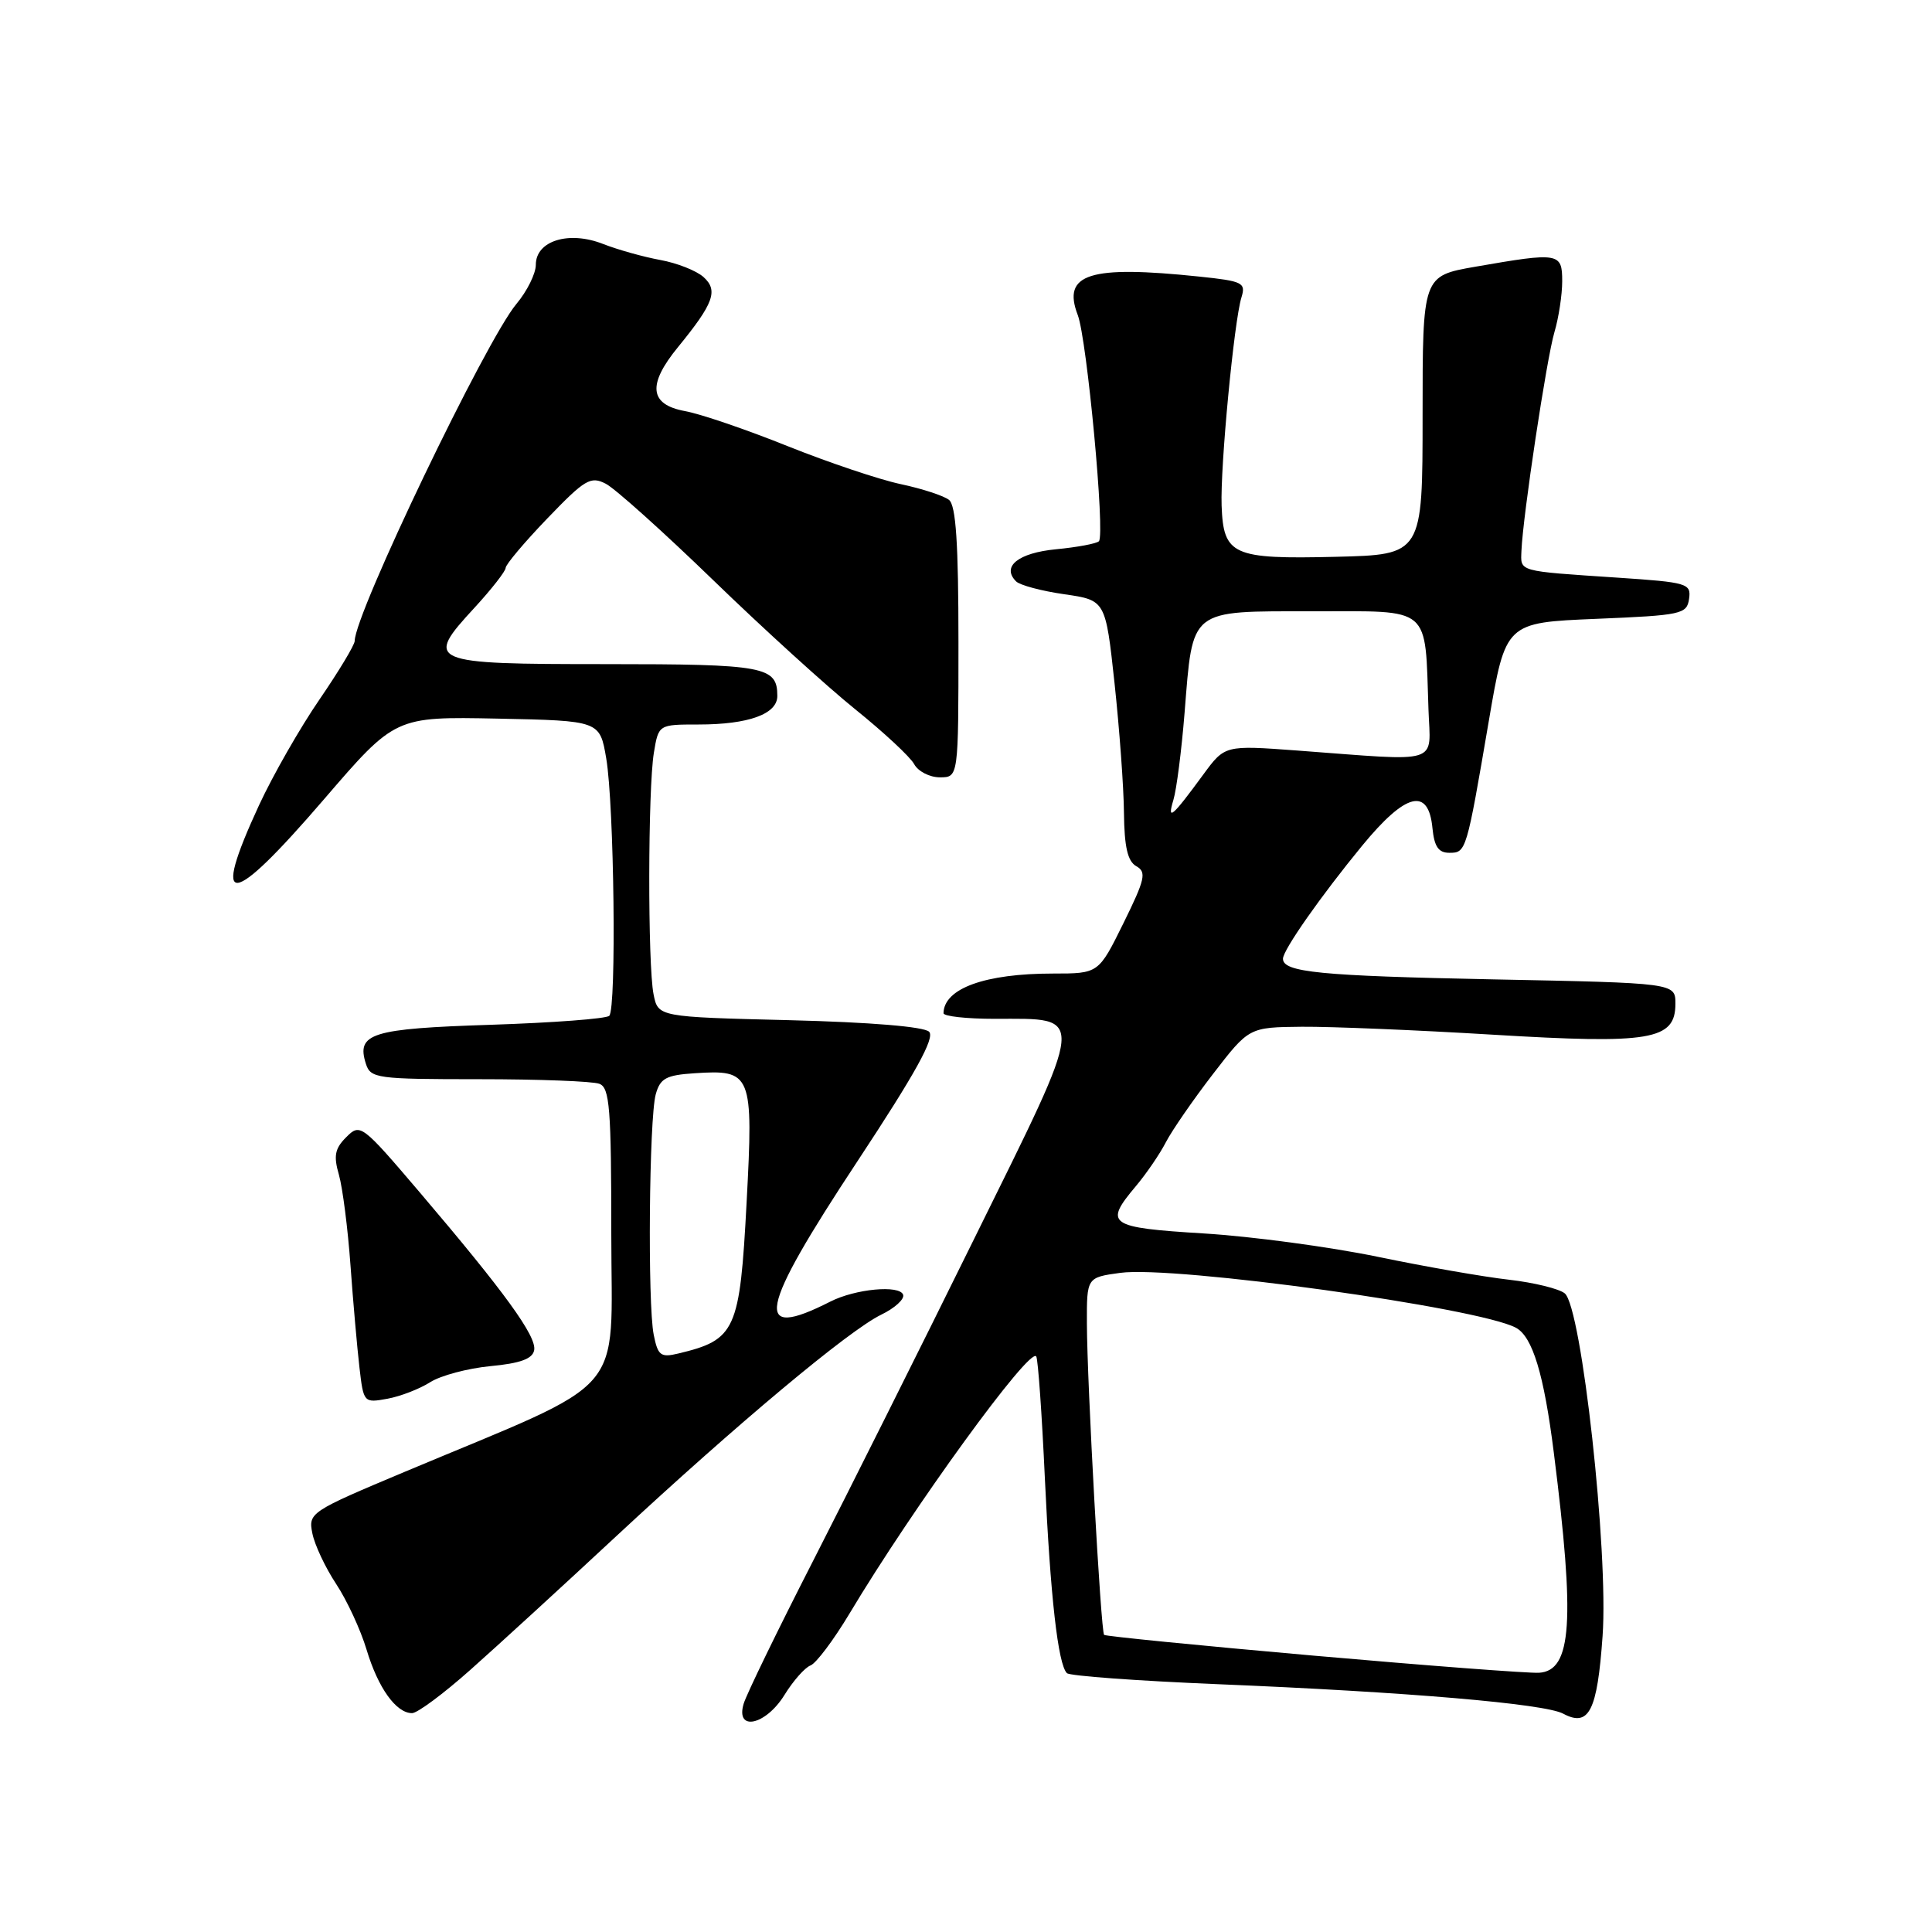 <?xml version="1.0" encoding="UTF-8" standalone="no"?>
<!DOCTYPE svg PUBLIC "-//W3C//DTD SVG 1.1//EN" "http://www.w3.org/Graphics/SVG/1.1/DTD/svg11.dtd" >
<svg xmlns="http://www.w3.org/2000/svg" xmlns:xlink="http://www.w3.org/1999/xlink" version="1.1" viewBox="0 0 256 256">
 <g >
 <path fill="currentColor"
d=" M 103.94 224.60 C 105.09 222.73 106.65 220.96 107.40 220.68 C 108.15 220.39 110.46 217.31 112.55 213.83 C 120.95 199.78 136.51 178.36 137.31 179.74 C 137.55 180.16 138.06 187.42 138.45 195.88 C 139.18 211.57 140.19 220.52 141.37 221.70 C 141.74 222.07 150.69 222.72 161.27 223.16 C 186.56 224.20 204.66 225.75 207.13 227.07 C 210.55 228.90 211.65 226.74 212.35 216.79 C 213.15 205.59 209.57 173.21 207.34 171.38 C 206.58 170.76 203.26 169.95 199.96 169.57 C 196.65 169.20 188.80 167.83 182.50 166.52 C 176.21 165.22 165.87 163.83 159.53 163.44 C 146.84 162.66 146.24 162.24 150.51 157.17 C 151.89 155.53 153.69 152.90 154.49 151.34 C 155.30 149.78 158.11 145.71 160.73 142.31 C 165.50 136.12 165.50 136.12 172.50 136.05 C 176.35 136.02 187.73 136.49 197.79 137.10 C 218.75 138.37 222.00 137.82 222.00 133.00 C 222.00 130.25 222.00 130.25 197.75 129.77 C 174.93 129.31 170.00 128.83 170.00 127.04 C 170.00 125.88 175.01 118.74 180.50 112.05 C 186.28 105.02 189.29 104.27 189.81 109.75 C 190.05 112.18 190.61 113.00 192.04 113.00 C 194.28 113.00 194.31 112.90 197.28 95.50 C 199.50 82.50 199.50 82.50 211.50 82.00 C 222.84 81.53 223.52 81.38 223.81 79.35 C 224.10 77.31 223.61 77.16 214.31 76.54 C 200.98 75.65 201.49 75.79 201.60 72.97 C 201.79 68.36 204.93 47.52 205.97 44.01 C 206.54 42.09 207.00 39.05 207.00 37.26 C 207.00 33.48 206.59 33.41 195.50 35.34 C 188.50 36.56 188.50 36.56 188.50 55.03 C 188.50 73.50 188.50 73.50 176.98 73.78 C 163.32 74.11 162.11 73.57 161.87 67.00 C 161.68 61.85 163.52 42.54 164.50 39.40 C 165.10 37.46 164.67 37.25 158.93 36.65 C 144.32 35.12 140.71 36.27 142.81 41.75 C 144.03 44.94 146.46 70.88 145.61 71.72 C 145.30 72.03 142.75 72.51 139.94 72.78 C 134.92 73.26 132.67 75.07 134.64 77.04 C 135.14 77.54 138.01 78.31 141.02 78.74 C 146.49 79.53 146.49 79.53 147.68 90.51 C 148.33 96.56 148.90 104.29 148.93 107.70 C 148.98 112.25 149.42 114.13 150.57 114.78 C 151.95 115.55 151.73 116.51 148.86 122.33 C 145.57 129.00 145.57 129.00 139.53 129.00 C 130.52 129.00 125.08 130.97 125.02 134.25 C 125.01 134.66 128.06 135.00 131.81 135.00 C 143.97 135.00 144.08 133.77 129.13 164.05 C 121.96 178.60 112.29 197.93 107.65 207.00 C 103.01 216.07 98.91 224.51 98.54 225.75 C 97.42 229.48 101.45 228.62 103.94 224.60 Z  M 62.34 221.25 C 65.90 218.09 74.59 210.13 81.65 203.56 C 97.67 188.67 112.48 176.28 116.77 174.20 C 118.57 173.33 119.87 172.14 119.67 171.56 C 119.21 170.23 113.34 170.78 110.02 172.47 C 99.72 177.70 100.47 173.79 113.61 153.88 C 121.31 142.21 123.91 137.51 123.11 136.71 C 122.44 136.04 115.35 135.45 104.61 135.18 C 87.20 134.75 87.20 134.75 86.60 131.75 C 85.82 127.83 85.85 104.57 86.64 99.75 C 87.26 96.00 87.26 96.00 92.57 96.00 C 99.18 96.00 103.00 94.62 103.00 92.22 C 103.00 88.31 101.34 88.00 80.27 88.00 C 56.68 88.00 56.18 87.78 62.89 80.51 C 65.15 78.05 67.00 75.68 67.00 75.25 C 67.00 74.81 69.48 71.86 72.52 68.70 C 77.51 63.51 78.26 63.06 80.27 64.10 C 81.50 64.73 87.90 70.48 94.50 76.87 C 101.10 83.27 109.58 90.97 113.34 94.00 C 117.10 97.03 120.61 100.29 121.13 101.25 C 121.65 102.21 123.18 103.00 124.54 103.00 C 127.00 103.00 127.00 103.00 127.00 85.12 C 127.00 72.02 126.67 66.98 125.75 66.24 C 125.06 65.69 122.18 64.75 119.35 64.15 C 116.52 63.55 109.77 61.28 104.35 59.11 C 98.93 56.93 92.81 54.84 90.75 54.47 C 86.04 53.60 85.76 50.97 89.85 45.98 C 94.57 40.20 95.20 38.49 93.22 36.71 C 92.27 35.86 89.70 34.85 87.50 34.45 C 85.30 34.05 81.89 33.10 79.92 32.33 C 75.38 30.54 71.00 31.90 71.00 35.08 C 71.00 36.25 69.84 38.59 68.43 40.27 C 64.40 45.06 47.00 81.32 47.00 84.93 C 47.00 85.45 44.90 88.94 42.33 92.69 C 39.76 96.43 36.16 102.73 34.33 106.68 C 27.86 120.66 30.45 120.42 42.93 105.91 C 52.36 94.95 52.36 94.95 65.92 95.22 C 79.48 95.50 79.48 95.50 80.33 100.50 C 81.38 106.69 81.70 133.64 80.73 134.60 C 80.34 134.99 73.27 135.52 65.02 135.79 C 49.19 136.30 47.20 136.92 48.48 140.95 C 49.10 142.89 49.90 143.00 63.49 143.00 C 71.38 143.00 78.55 143.27 79.42 143.61 C 80.79 144.13 81.00 146.84 81.00 163.58 C 81.00 185.47 83.64 182.44 53.66 195.01 C 41.08 200.29 40.84 200.45 41.39 203.18 C 41.69 204.70 43.11 207.72 44.54 209.88 C 45.97 212.04 47.78 215.95 48.57 218.58 C 50.10 223.67 52.49 227.00 54.60 227.00 C 55.31 227.00 58.79 224.41 62.34 221.25 Z  M 57.00 183.15 C 58.38 182.27 61.97 181.31 64.99 181.02 C 68.94 180.65 70.57 180.05 70.78 178.91 C 71.13 177.08 66.86 171.20 55.64 158.02 C 47.94 148.98 47.73 148.82 45.89 150.67 C 44.37 152.18 44.18 153.15 44.91 155.67 C 45.40 157.40 46.09 162.79 46.44 167.65 C 46.79 172.52 47.33 178.62 47.63 181.21 C 48.17 185.87 48.21 185.91 51.34 185.34 C 53.08 185.02 55.62 184.03 57.00 183.15 Z  M 174.06 219.38 C 158.97 218.05 146.48 216.81 146.30 216.63 C 145.87 216.20 144.04 183.23 144.02 175.39 C 144.00 169.27 144.00 169.27 148.44 168.66 C 155.60 167.68 195.88 173.26 200.86 175.93 C 203.07 177.11 204.58 182.08 205.89 192.50 C 208.72 214.87 208.28 221.38 203.93 221.65 C 202.60 221.73 189.15 220.71 174.06 219.38 Z  M 155.48 106.00 C 155.90 104.62 156.56 99.44 156.96 94.48 C 158.08 80.51 157.45 81.00 173.99 81.00 C 189.82 81.00 188.80 80.13 189.28 94.00 C 189.53 101.43 191.24 100.89 171.90 99.45 C 162.30 98.74 162.30 98.74 159.45 102.62 C 155.29 108.29 154.62 108.87 155.48 106.00 Z  M 86.62 176.86 C 85.80 172.76 86.01 148.20 86.89 145.00 C 87.48 142.88 88.25 142.46 92.04 142.21 C 99.62 141.71 99.84 142.24 98.93 159.31 C 98.03 176.34 97.49 177.53 89.87 179.35 C 87.54 179.91 87.17 179.62 86.62 176.86 Z "/>
</g>
</svg>